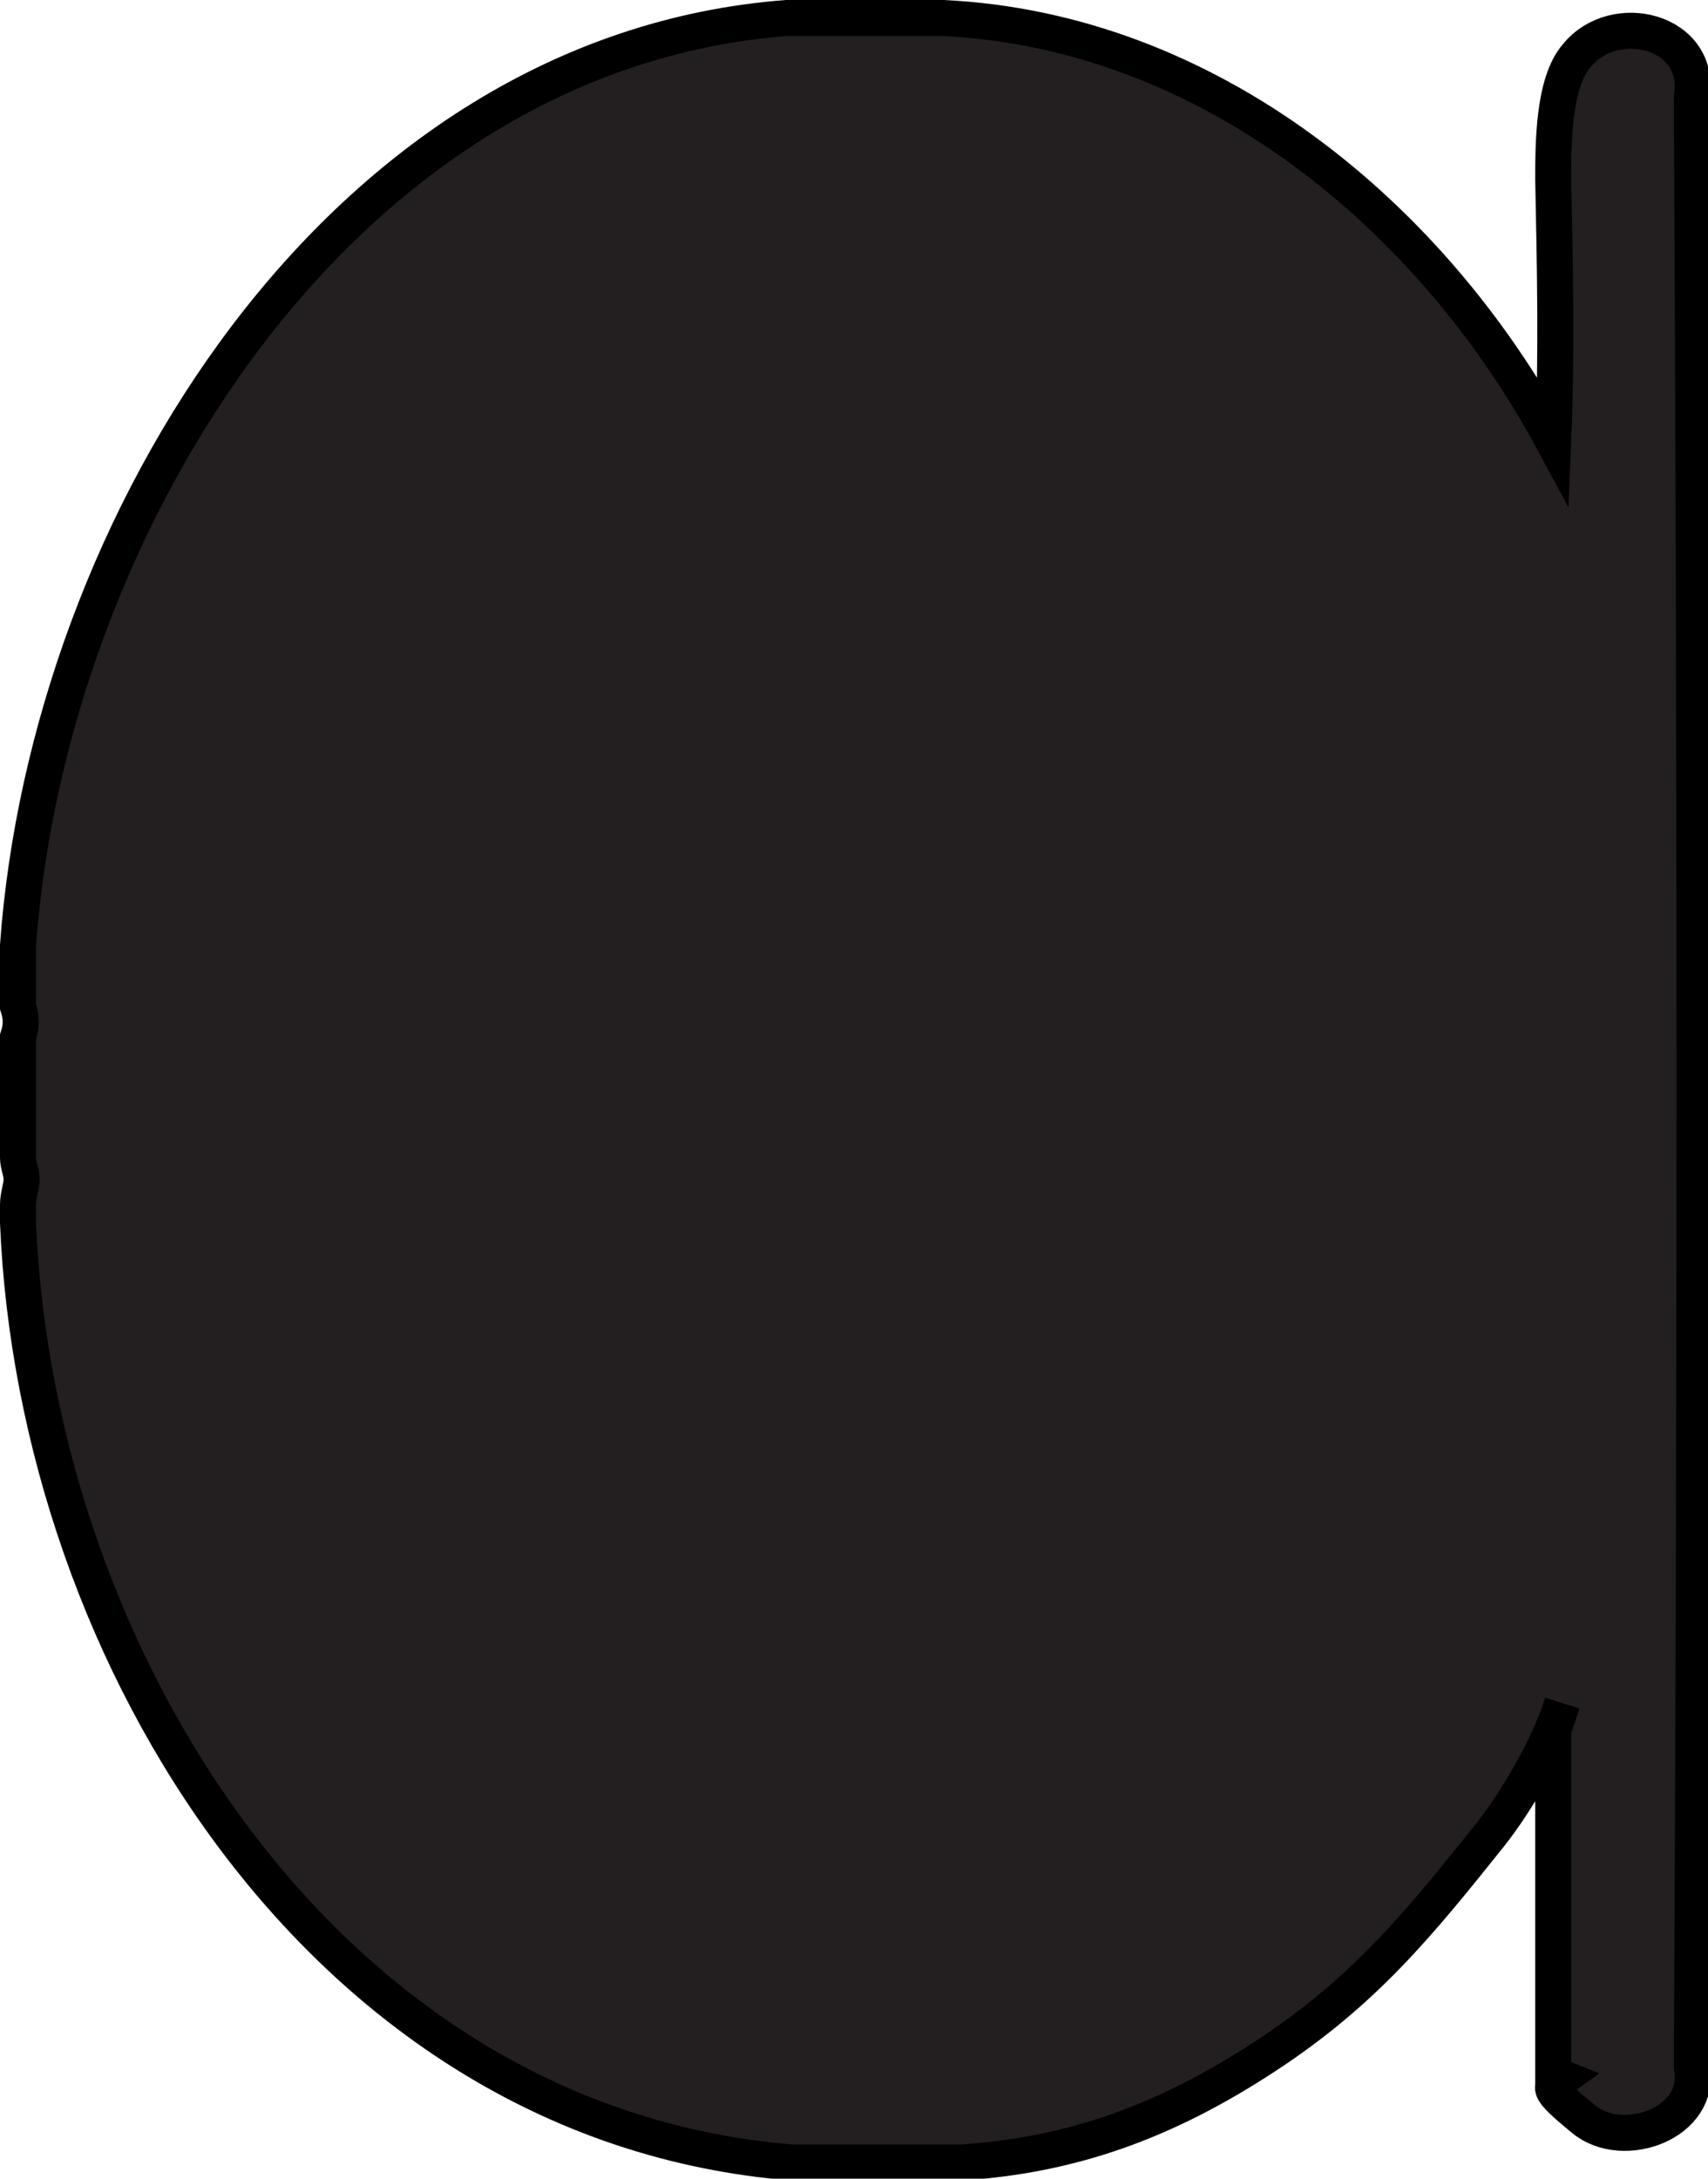<?xml version="1.0" encoding="UTF-8"?>
<svg id="Layer_2" xmlns="http://www.w3.org/2000/svg" version="1.1" viewBox="-1 -1 94.9 121">
  <!-- Generator: Adobe Illustrator 29.5.0, SVG Export Plug-In . SVG Version: 2.1.0 Build 137)  -->
  <defs>
    <style>
      .st4 {
        fill: #231f20;
        stroke: #000;
        stroke-miterlimit: 10;
        stroke-width: 2px;
      }
    </style>
  </defs>
  
  
  
  
  
  <rect class="st2" x="92.9" y="4.3" width=".2" height="109.4"/>
  
  
  
  
  
  
  <path class="st4" d="M51.4,0c14.7.7,27.1,10.9,33.9,23.5.2-4.8.1-9.7,0-14.5,0-2,0-5.4,1.3-6.9,2.1-2.6,7-1.4,6.4,2.3.2,35.9.2,73.5,0,109.4.6,3.1-3.8,4.7-6,2.9s-1.9-1.8-1.2-2.3l-.5-.2v-19.1l.5-1.5c-.7,2.3-2.5,5.4-4,7.3-4,5-7,8.7-12.5,12.3s-10.7,5.5-16.9,5.9h-9.4C17.1,117,1,91.1,0,66.9v-1c0-.5.2-1,.2-1.4,0-.4-.2-.8-.2-1.2v-6.7c.2-.6.2-1.1,0-1.7v-3.4C1.7,28.1,17.9,1.9,42.7,0h8.6Z"/>
</svg>